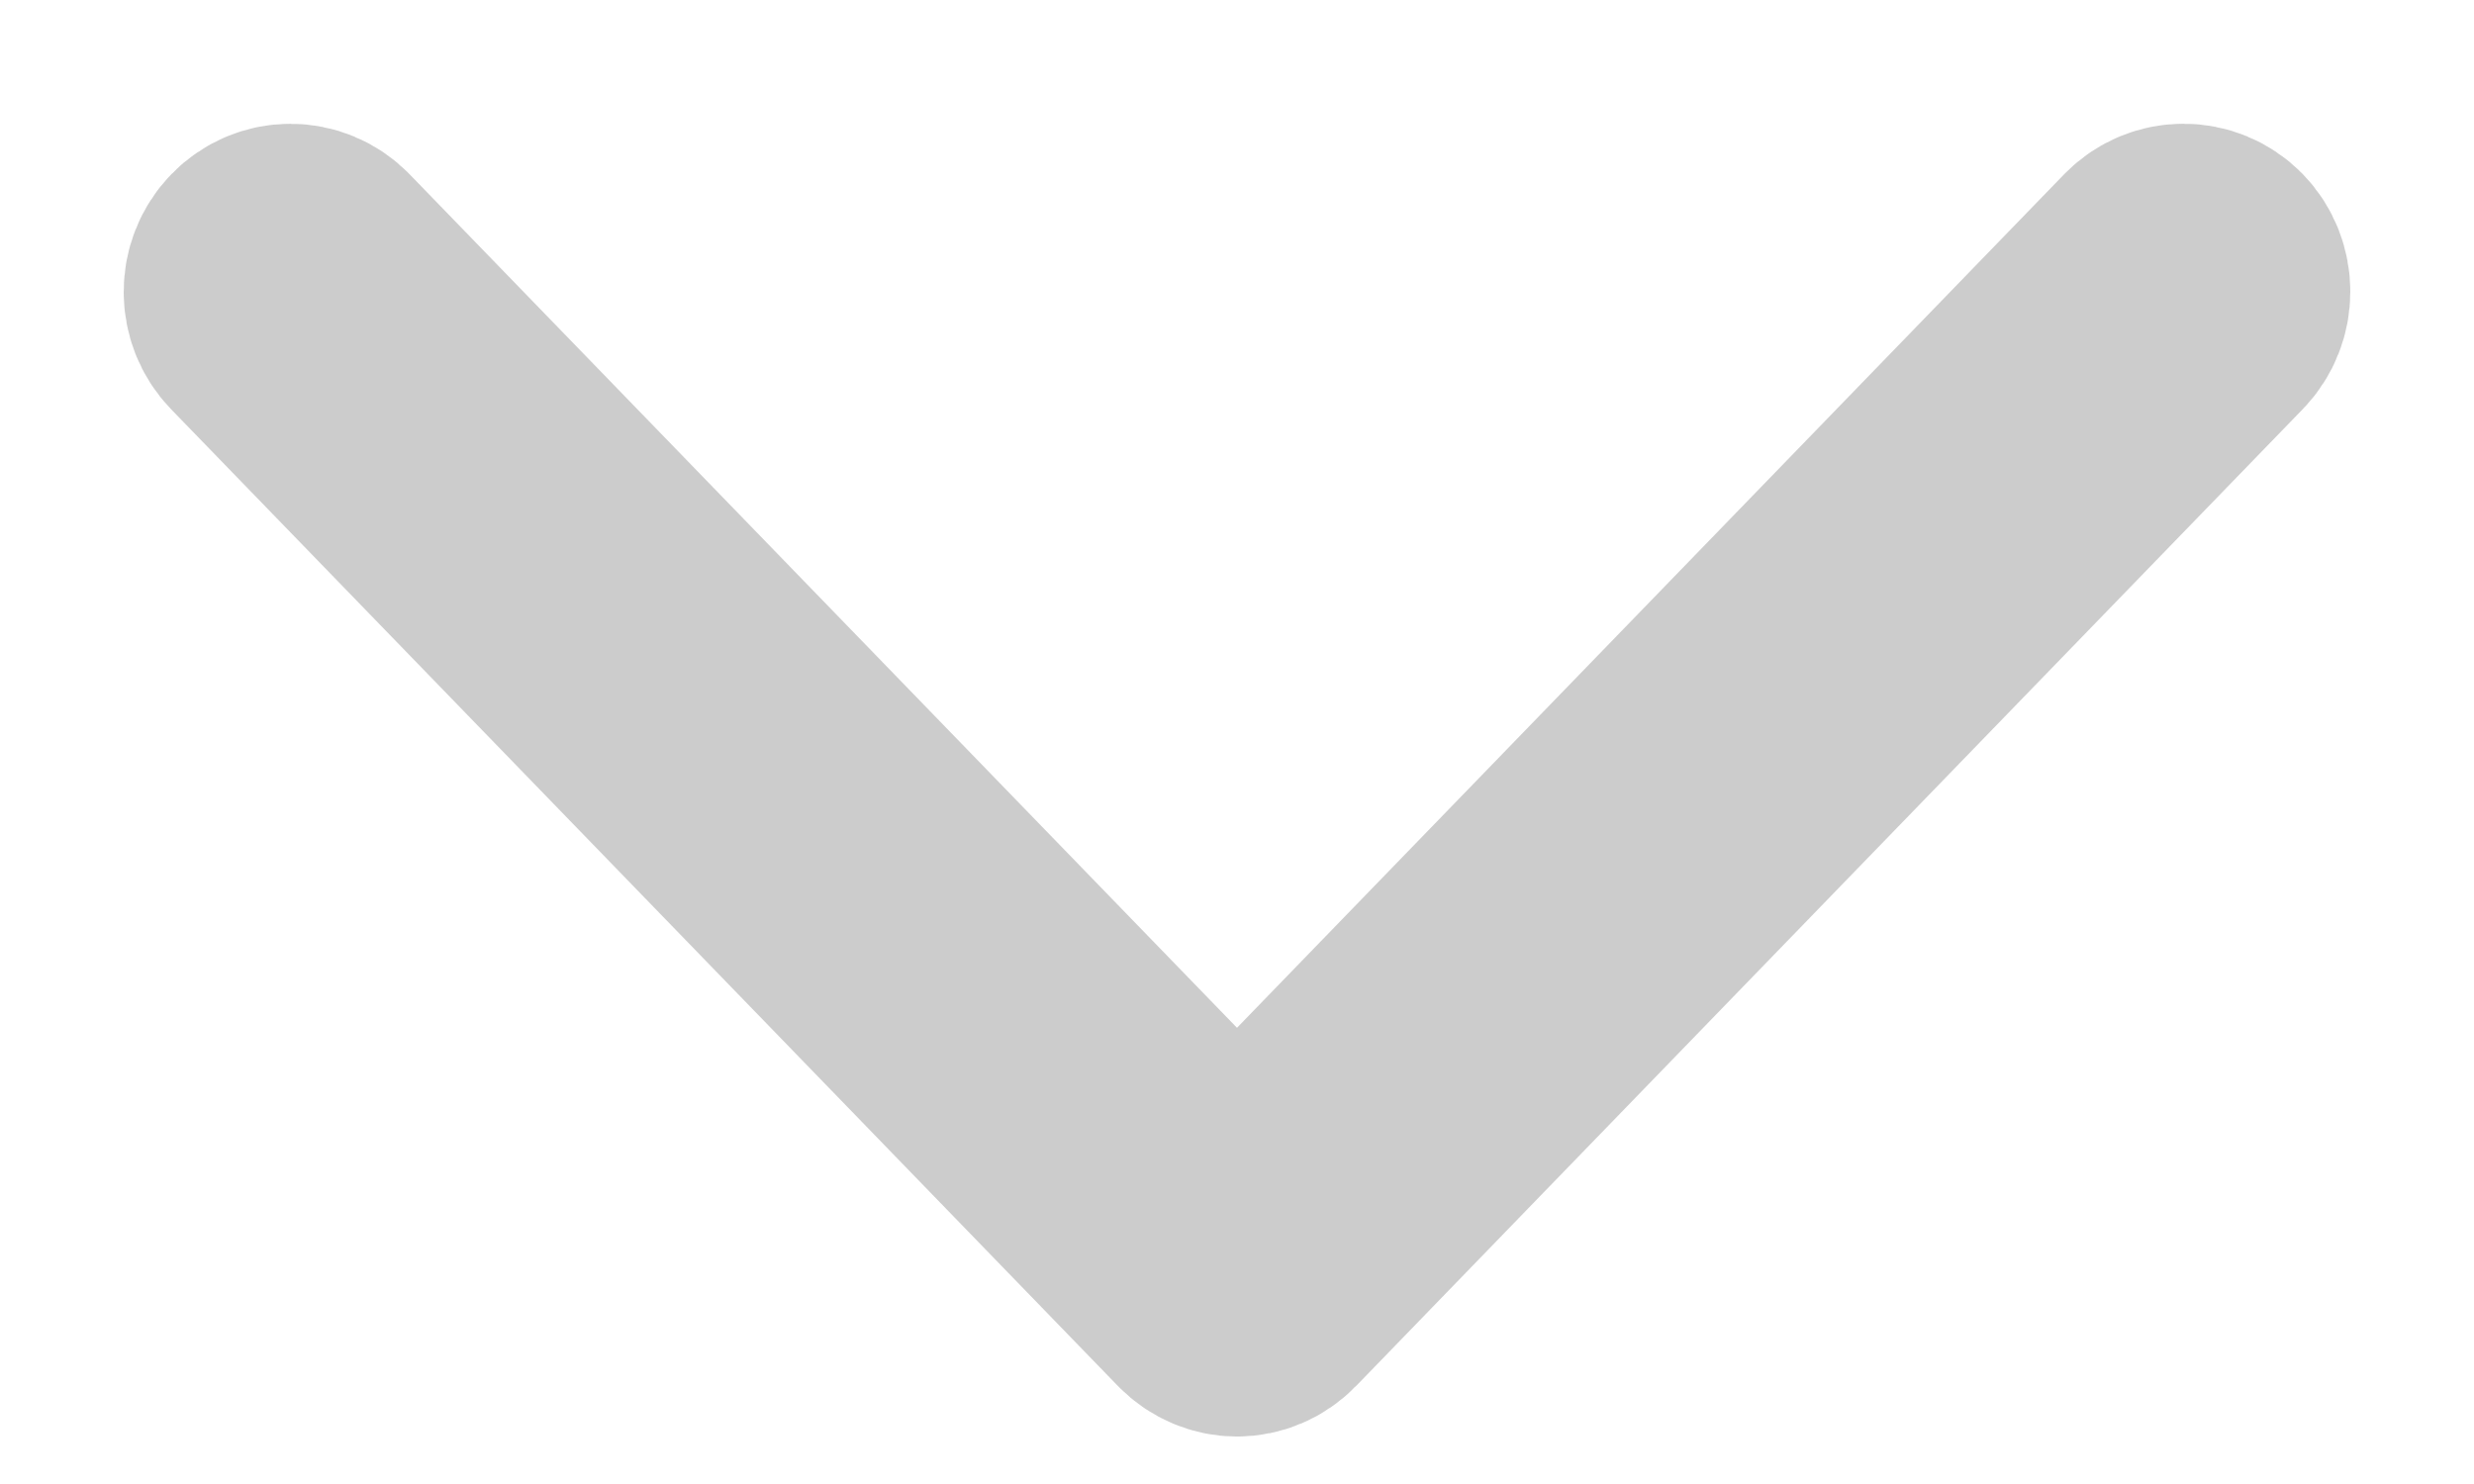 <?xml version="1.0" encoding="UTF-8"?>
<svg width="10px" height="6px" viewBox="0 0 10 6" version="1.1" xmlns="http://www.w3.org/2000/svg" xmlns:xlink="http://www.w3.org/1999/xlink">
    <!-- Generator: Sketch 50.2 (55047) - http://www.bohemiancoding.com/sketch -->
    <title>Shape Copy</title>
    <desc>Created with Sketch.</desc>
    <defs></defs>
    <g id="Page-1" stroke="none" stroke-width="1" fill="none" fill-rule="evenodd" opacity="0.6">
        <g id="Desktop-Copy" transform="translate(-229, -1010)" fill="#AAAAAA" fill-rule="nonzero" stroke="#AAAAAA">
            <g id="form" transform="translate(0, 668)">
                <g id="country-number" transform="translate(170, 320)">
                    <path d="M67.949,23.052 C67.881,22.983 67.771,22.983 67.703,23.052 L64,26.874 L60.297,23.053 C60.229,22.983 60.119,22.983 60.051,23.053 C59.983,23.123 59.983,23.237 60.051,23.307 L63.877,27.255 C63.911,27.29 63.956,27.308 64,27.308 C64.045,27.308 64.089,27.29 64.123,27.255 L67.949,23.306 C68.017,23.236 68.017,23.122 67.949,23.052 Z" id="Shape-Copy"></path>
                </g>
            </g>
        </g>
    </g>
</svg>